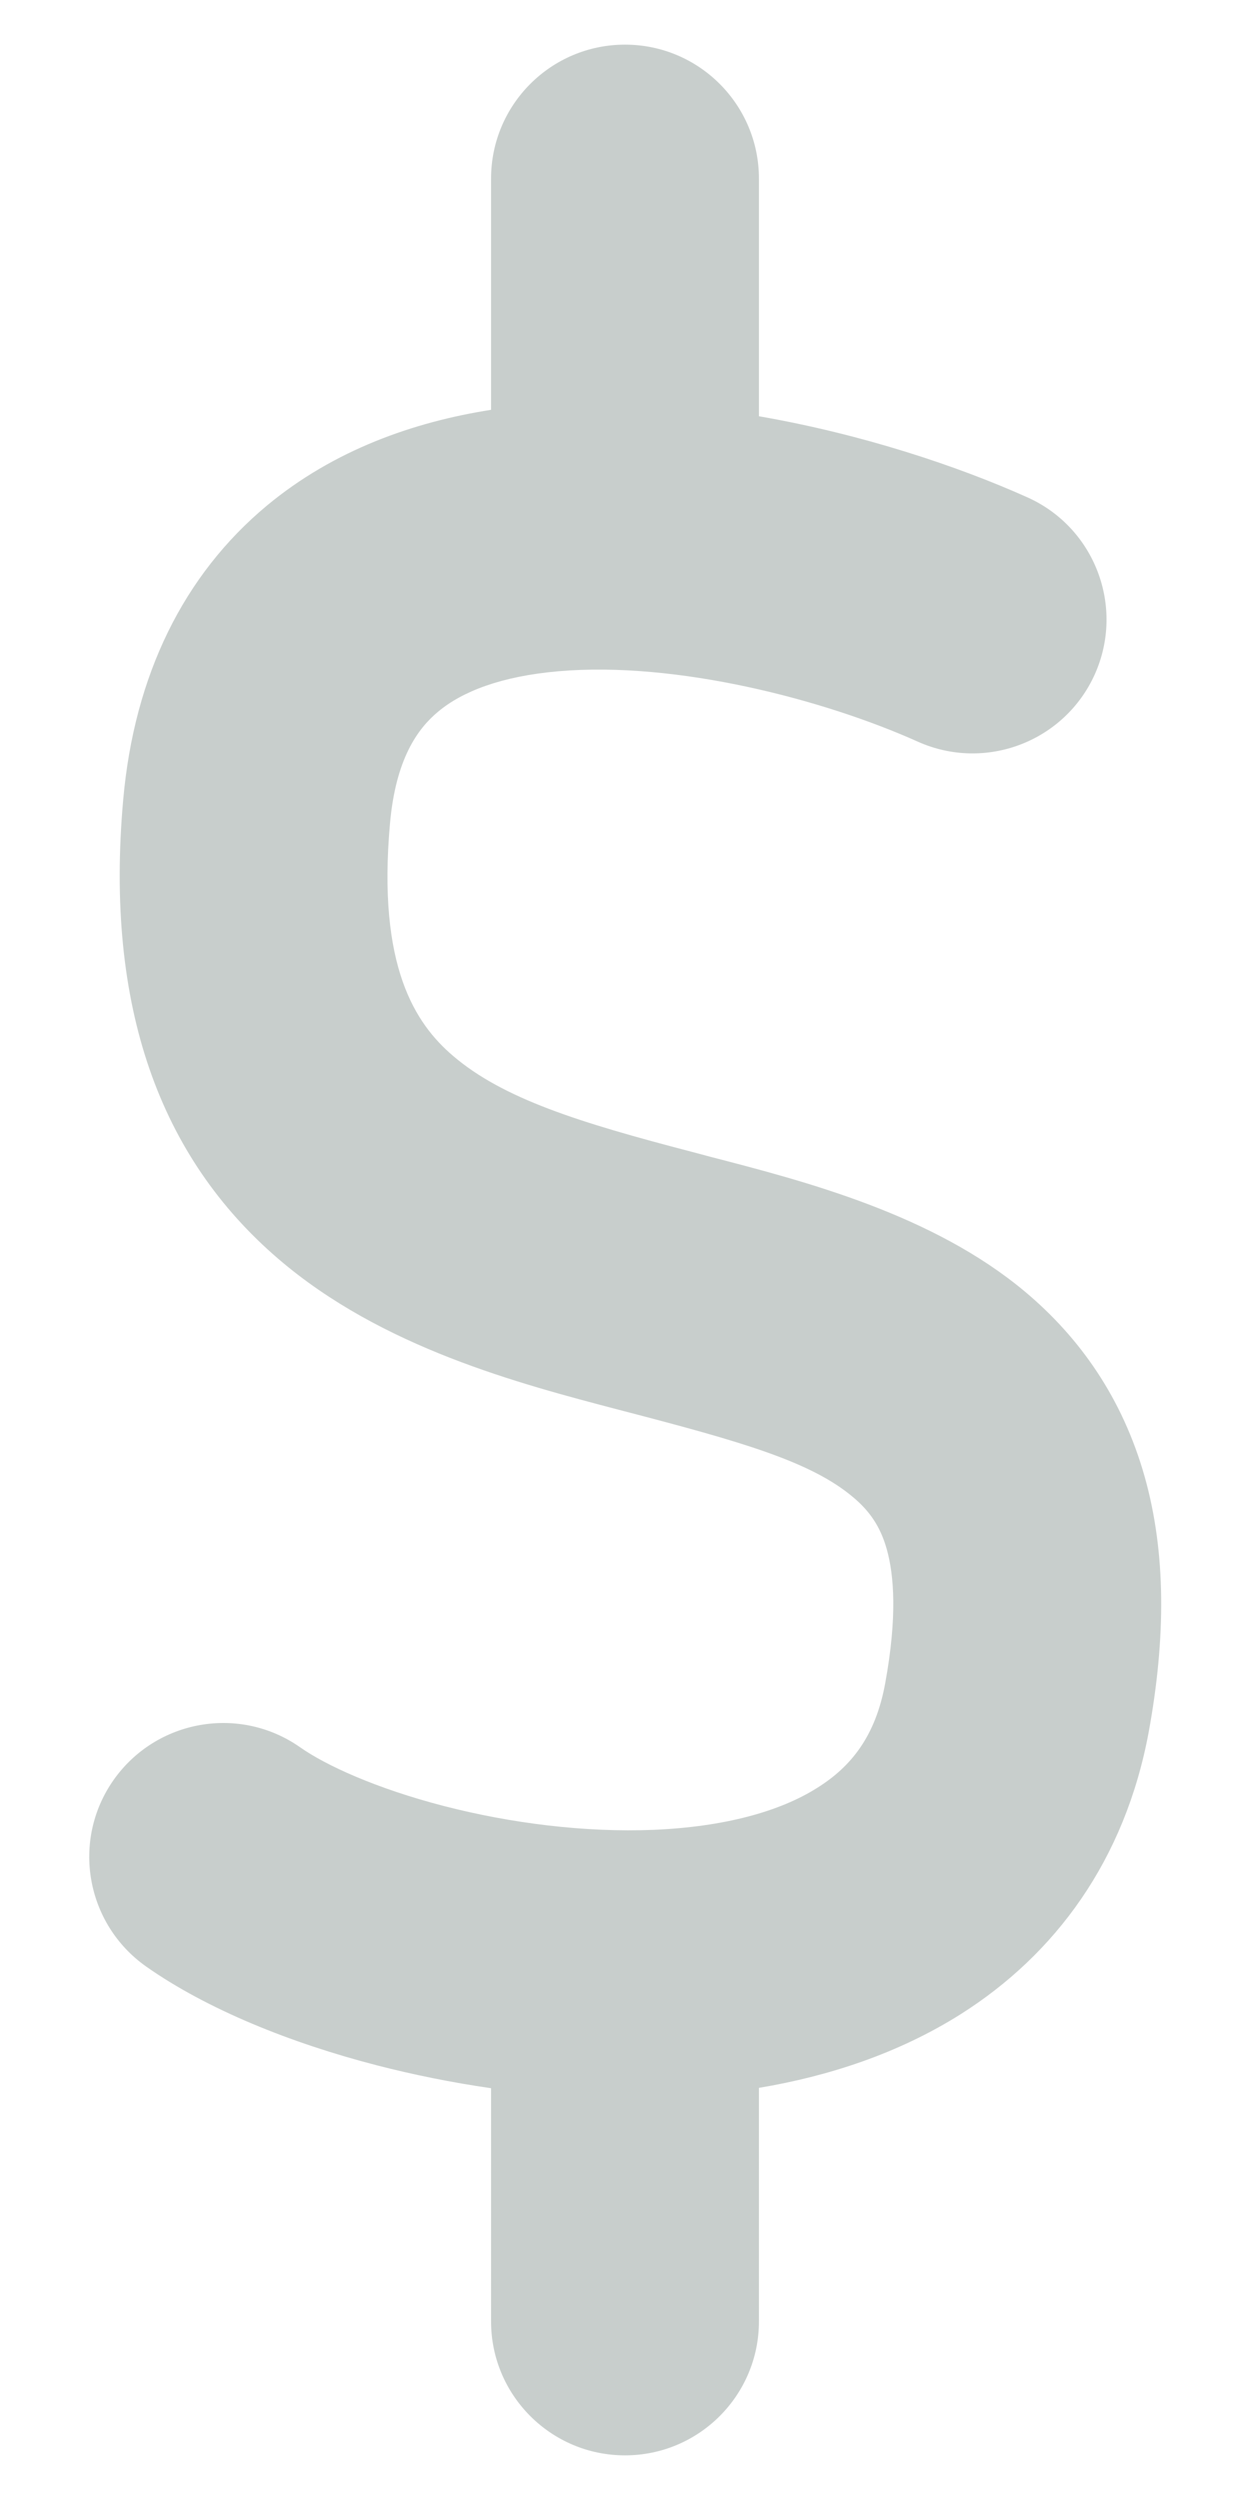 <svg width="7" height="14" viewBox="0 0 7 14" fill="none" xmlns="http://www.w3.org/2000/svg">
<path opacity= "0.5" fill-rule="evenodd" clip-rule="evenodd" d="M4.25 1C4.25 0.586 3.914 0.25 3.5 0.25C3.086 0.25 2.75 0.586 2.75 1V2.295C2.317 2.363 1.871 2.519 1.495 2.831C1.029 3.219 0.752 3.78 0.69 4.478C0.586 5.642 0.898 6.483 1.559 7.05C2.138 7.547 2.906 7.748 3.466 7.895L3.493 7.902C4.149 8.073 4.54 8.184 4.777 8.384C4.868 8.46 4.93 8.547 4.966 8.676C5.006 8.818 5.026 9.051 4.957 9.427C4.903 9.723 4.766 9.893 4.578 10.011C4.367 10.145 4.056 10.23 3.662 10.247C3.275 10.263 2.859 10.21 2.487 10.114C2.104 10.015 1.823 9.885 1.681 9.785C1.342 9.547 0.875 9.629 0.636 9.968C0.398 10.307 0.48 10.774 0.819 11.013C1.159 11.252 1.627 11.441 2.111 11.566C2.313 11.618 2.528 11.662 2.75 11.694V13C2.75 13.414 3.086 13.75 3.5 13.75C3.914 13.75 4.25 13.414 4.25 13V11.692C4.639 11.627 5.03 11.5 5.379 11.28C5.909 10.945 6.3 10.418 6.433 9.698C6.529 9.172 6.53 8.695 6.41 8.269C6.286 7.83 6.047 7.491 5.742 7.235C5.224 6.8 4.507 6.615 3.978 6.478L3.978 6.478L3.873 6.45C3.244 6.286 2.817 6.153 2.536 5.912C2.327 5.733 2.112 5.414 2.184 4.611C2.216 4.251 2.338 4.081 2.454 3.985C2.588 3.873 2.805 3.787 3.128 3.759C3.789 3.702 4.613 3.917 5.139 4.153C5.517 4.323 5.961 4.154 6.131 3.776C6.3 3.398 6.131 2.954 5.753 2.785C5.361 2.609 4.826 2.431 4.25 2.331V1Z" fill="#253D35" fill-opacity="0.5"/>
</svg>
